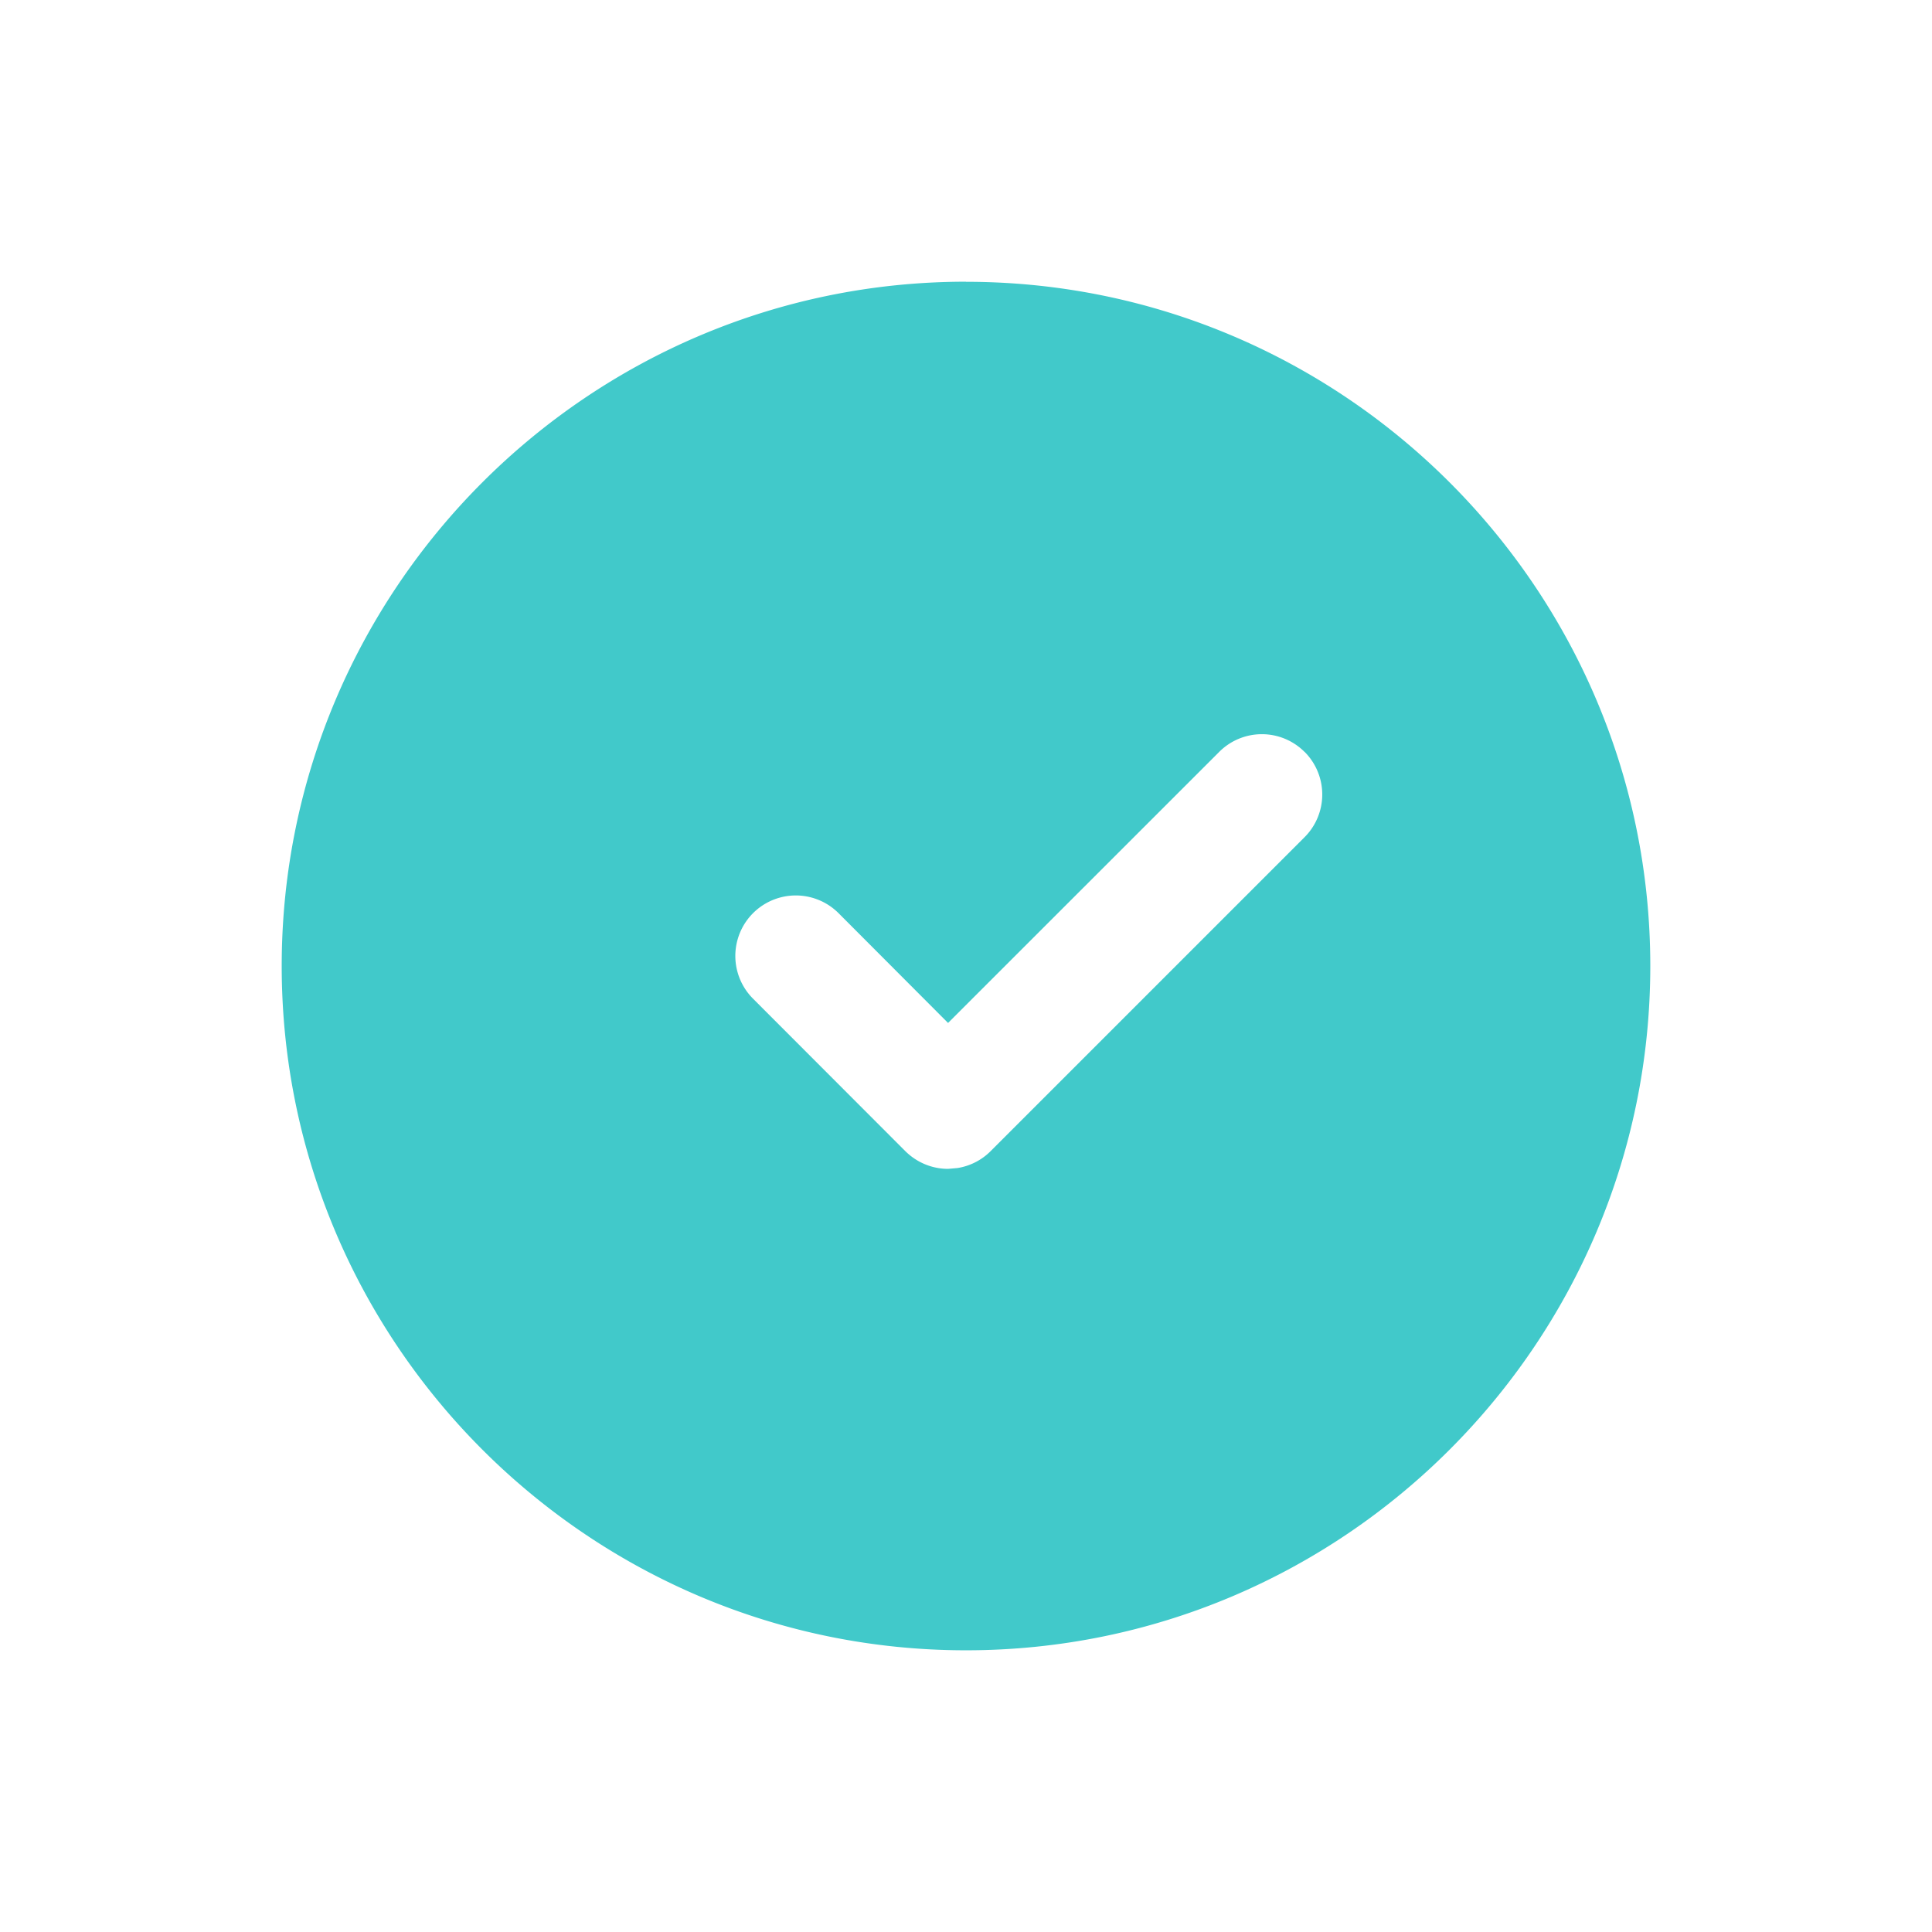 <svg width="21" height="21" viewBox="0 0 21 21" xmlns="http://www.w3.org/2000/svg">
    <path d="M10.5 3.063c4.101 0 7.438 3.336 7.438 7.437 0 4.101-3.337 7.438-7.438 7.438-4.101 0-7.438-3.337-7.438-7.438 0-4.101 3.337-7.438 7.438-7.438zm3.68 5.11a.655.655 0 0 0-.928 0l-2.947 2.946-1.19-1.193a.656.656 0 0 0-.93.929l1.655 1.657c.124.123.29.193.465.193l.103-.009a.652.652 0 0 0 .36-.184L14.18 9.1a.656.656 0 0 0 0-.928z"
          fill="#41C9CA" fill-rule="evenodd"/>
</svg>
